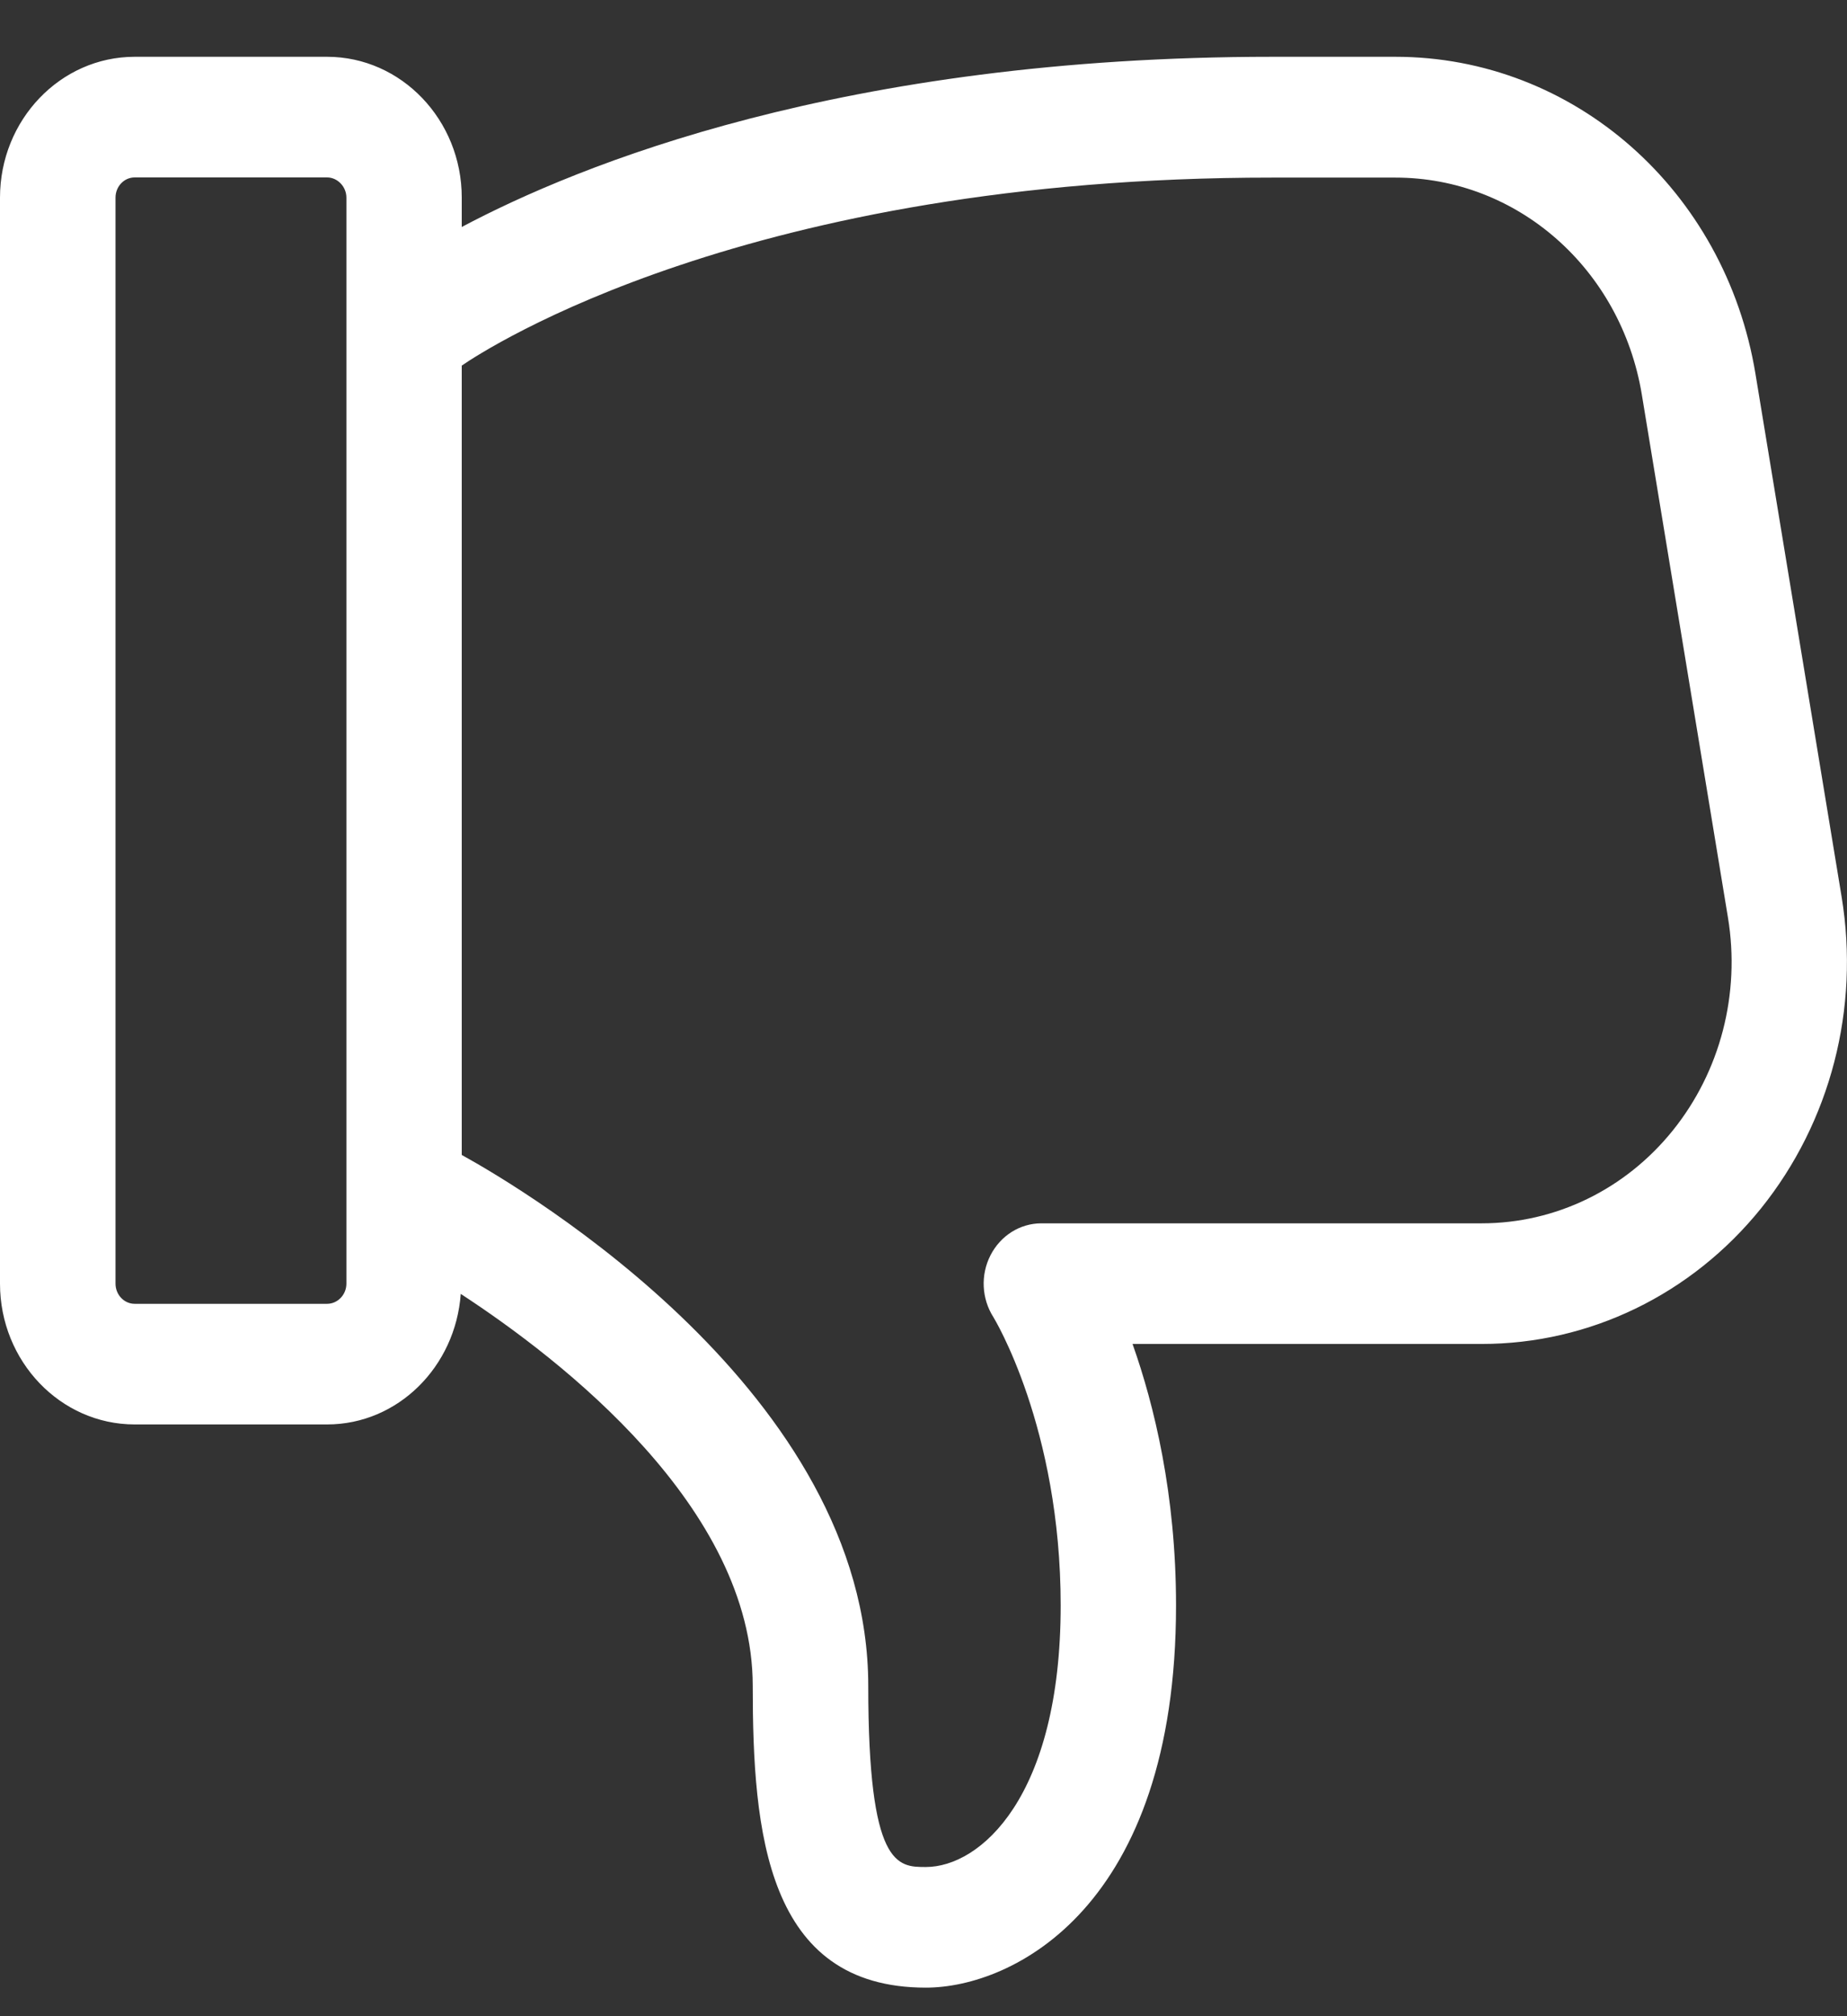 <svg width="11" height="12" viewBox="0 0 11 12" fill="none" xmlns="http://www.w3.org/2000/svg">
<rect x="0" y="0" width="11" height="12" fill="#333333" stroke="none"/>
<path d="M0.802 0.338H1.948C2.39 0.338 2.75 0.714 2.75 1.176V1.351C3.443 0.983 5.017 0.338 7.577 0.338H8.31C9.373 0.338 10.275 1.132 10.455 2.226L10.968 5.338C11.077 6.002 10.902 6.677 10.488 7.192C10.074 7.705 9.467 7.999 8.824 7.999H6.745C6.874 8.363 7.004 8.894 7.004 9.555C7.004 11.354 6.03 11.83 5.514 11.83C4.563 11.83 4.483 10.903 4.483 10.034C4.483 8.974 3.345 8.093 2.744 7.701C2.713 8.134 2.37 8.478 1.948 8.478H0.802C0.36 8.478 0 8.102 0 7.64V1.176C0 0.714 0.36 0.338 0.802 0.338ZM5.171 10.034C5.171 11.112 5.345 11.112 5.514 11.112C5.837 11.112 6.317 10.697 6.317 9.555C6.317 8.494 5.919 7.844 5.916 7.839C5.846 7.729 5.839 7.588 5.899 7.471C5.959 7.354 6.075 7.281 6.202 7.281H8.824C9.264 7.281 9.679 7.08 9.962 6.729C10.245 6.378 10.366 5.915 10.291 5.461L9.778 2.348C9.654 1.6 9.037 1.057 8.31 1.057H7.577C4.459 1.056 2.897 2.075 2.75 2.176V6.874C3.132 7.085 5.171 8.297 5.171 10.034ZM0.688 7.64C0.688 7.706 0.739 7.76 0.802 7.76H1.948C2.011 7.76 2.063 7.706 2.063 7.64V1.176C2.063 1.111 2.01 1.056 1.948 1.056H0.802C0.739 1.056 0.688 1.11 0.688 1.176V7.64Z" fill="white"/>
</svg>
